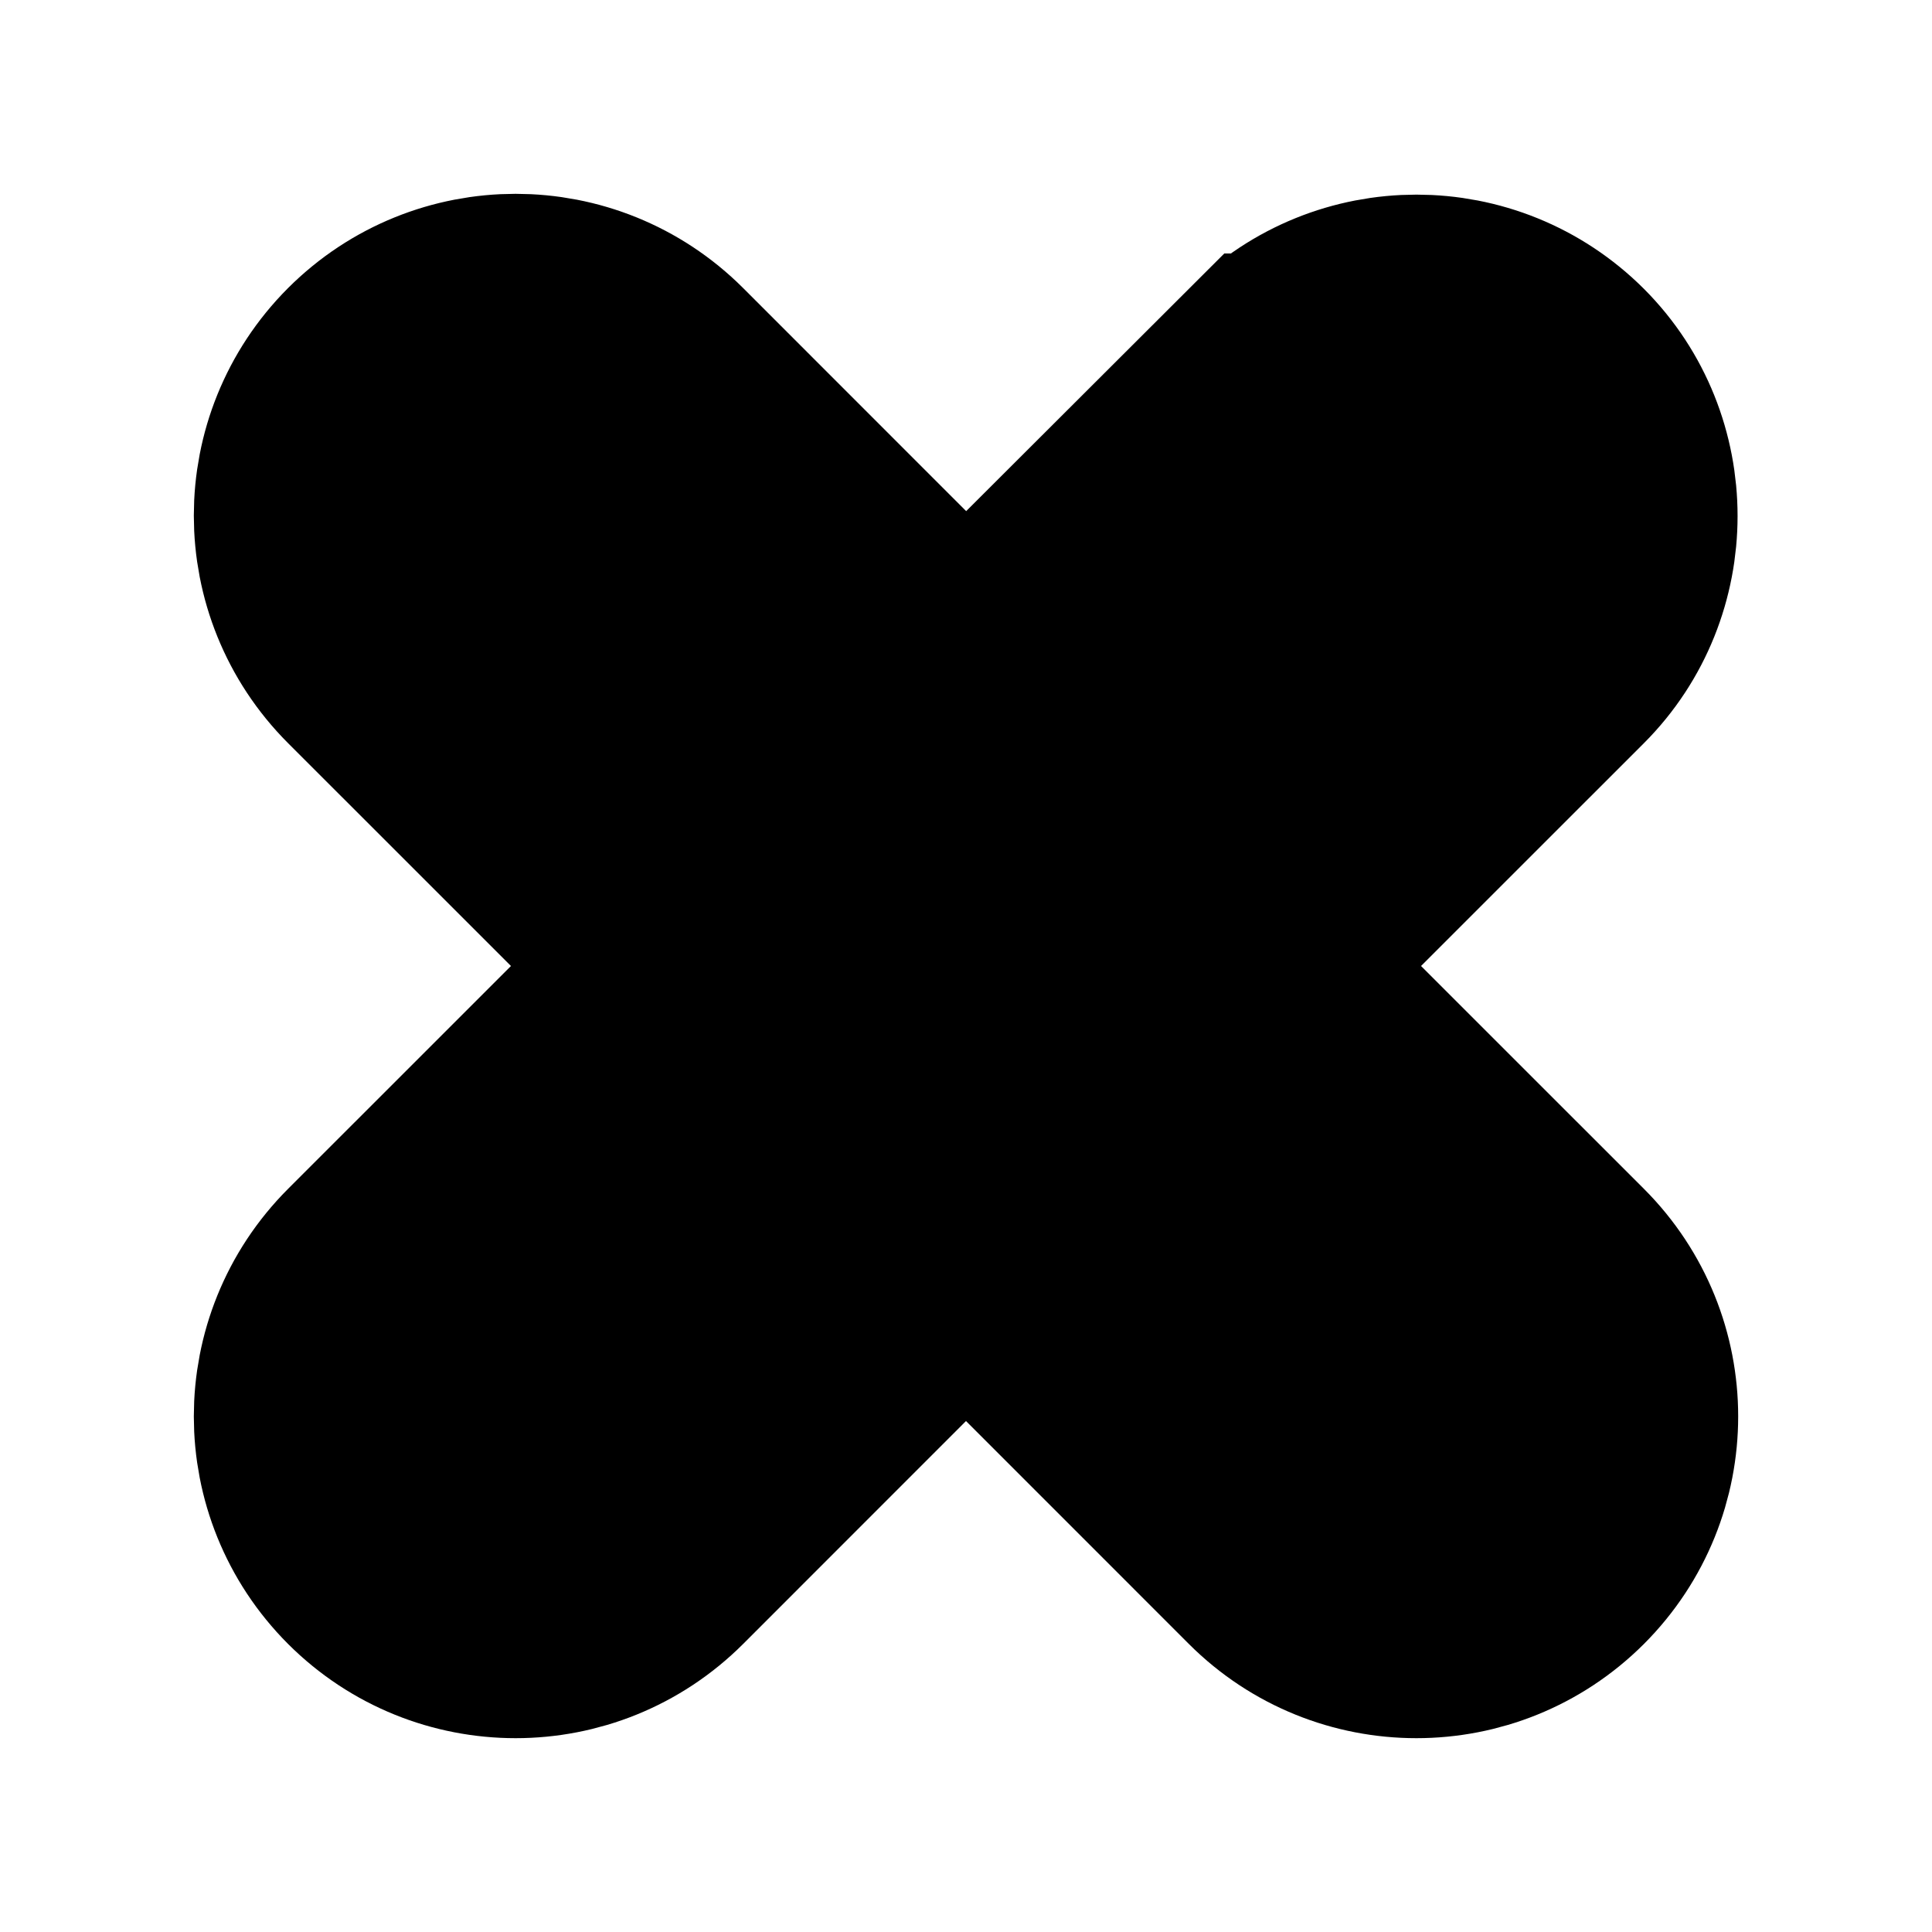 <svg viewBox="0 0 24 24" fill="none" xmlns="http://www.w3.org/2000/svg">
    <path
        d="M19.361 4.649C18.385 3.674 16.806 3.674 15.83 4.649C15.83 4.649 15.829 4.649 15.829 4.649L12.001 8.47L8.171 4.639C7.195 3.664 5.615 3.664 4.639 4.639C3.664 5.615 3.664 7.195 4.639 8.171L8.469 12L4.639 15.829C3.664 16.805 3.664 18.385 4.639 19.361C5.615 20.336 7.195 20.336 8.171 19.361L12 15.531L15.829 19.361C16.805 20.336 18.385 20.336 19.361 19.361C20.336 18.385 20.336 16.805 19.361 15.829L15.531 12L19.361 8.171C20.326 7.205 20.326 5.615 19.361 4.649Z"
        fill="currentColor" stroke="currentColor" stroke-width="3" />
</svg>
